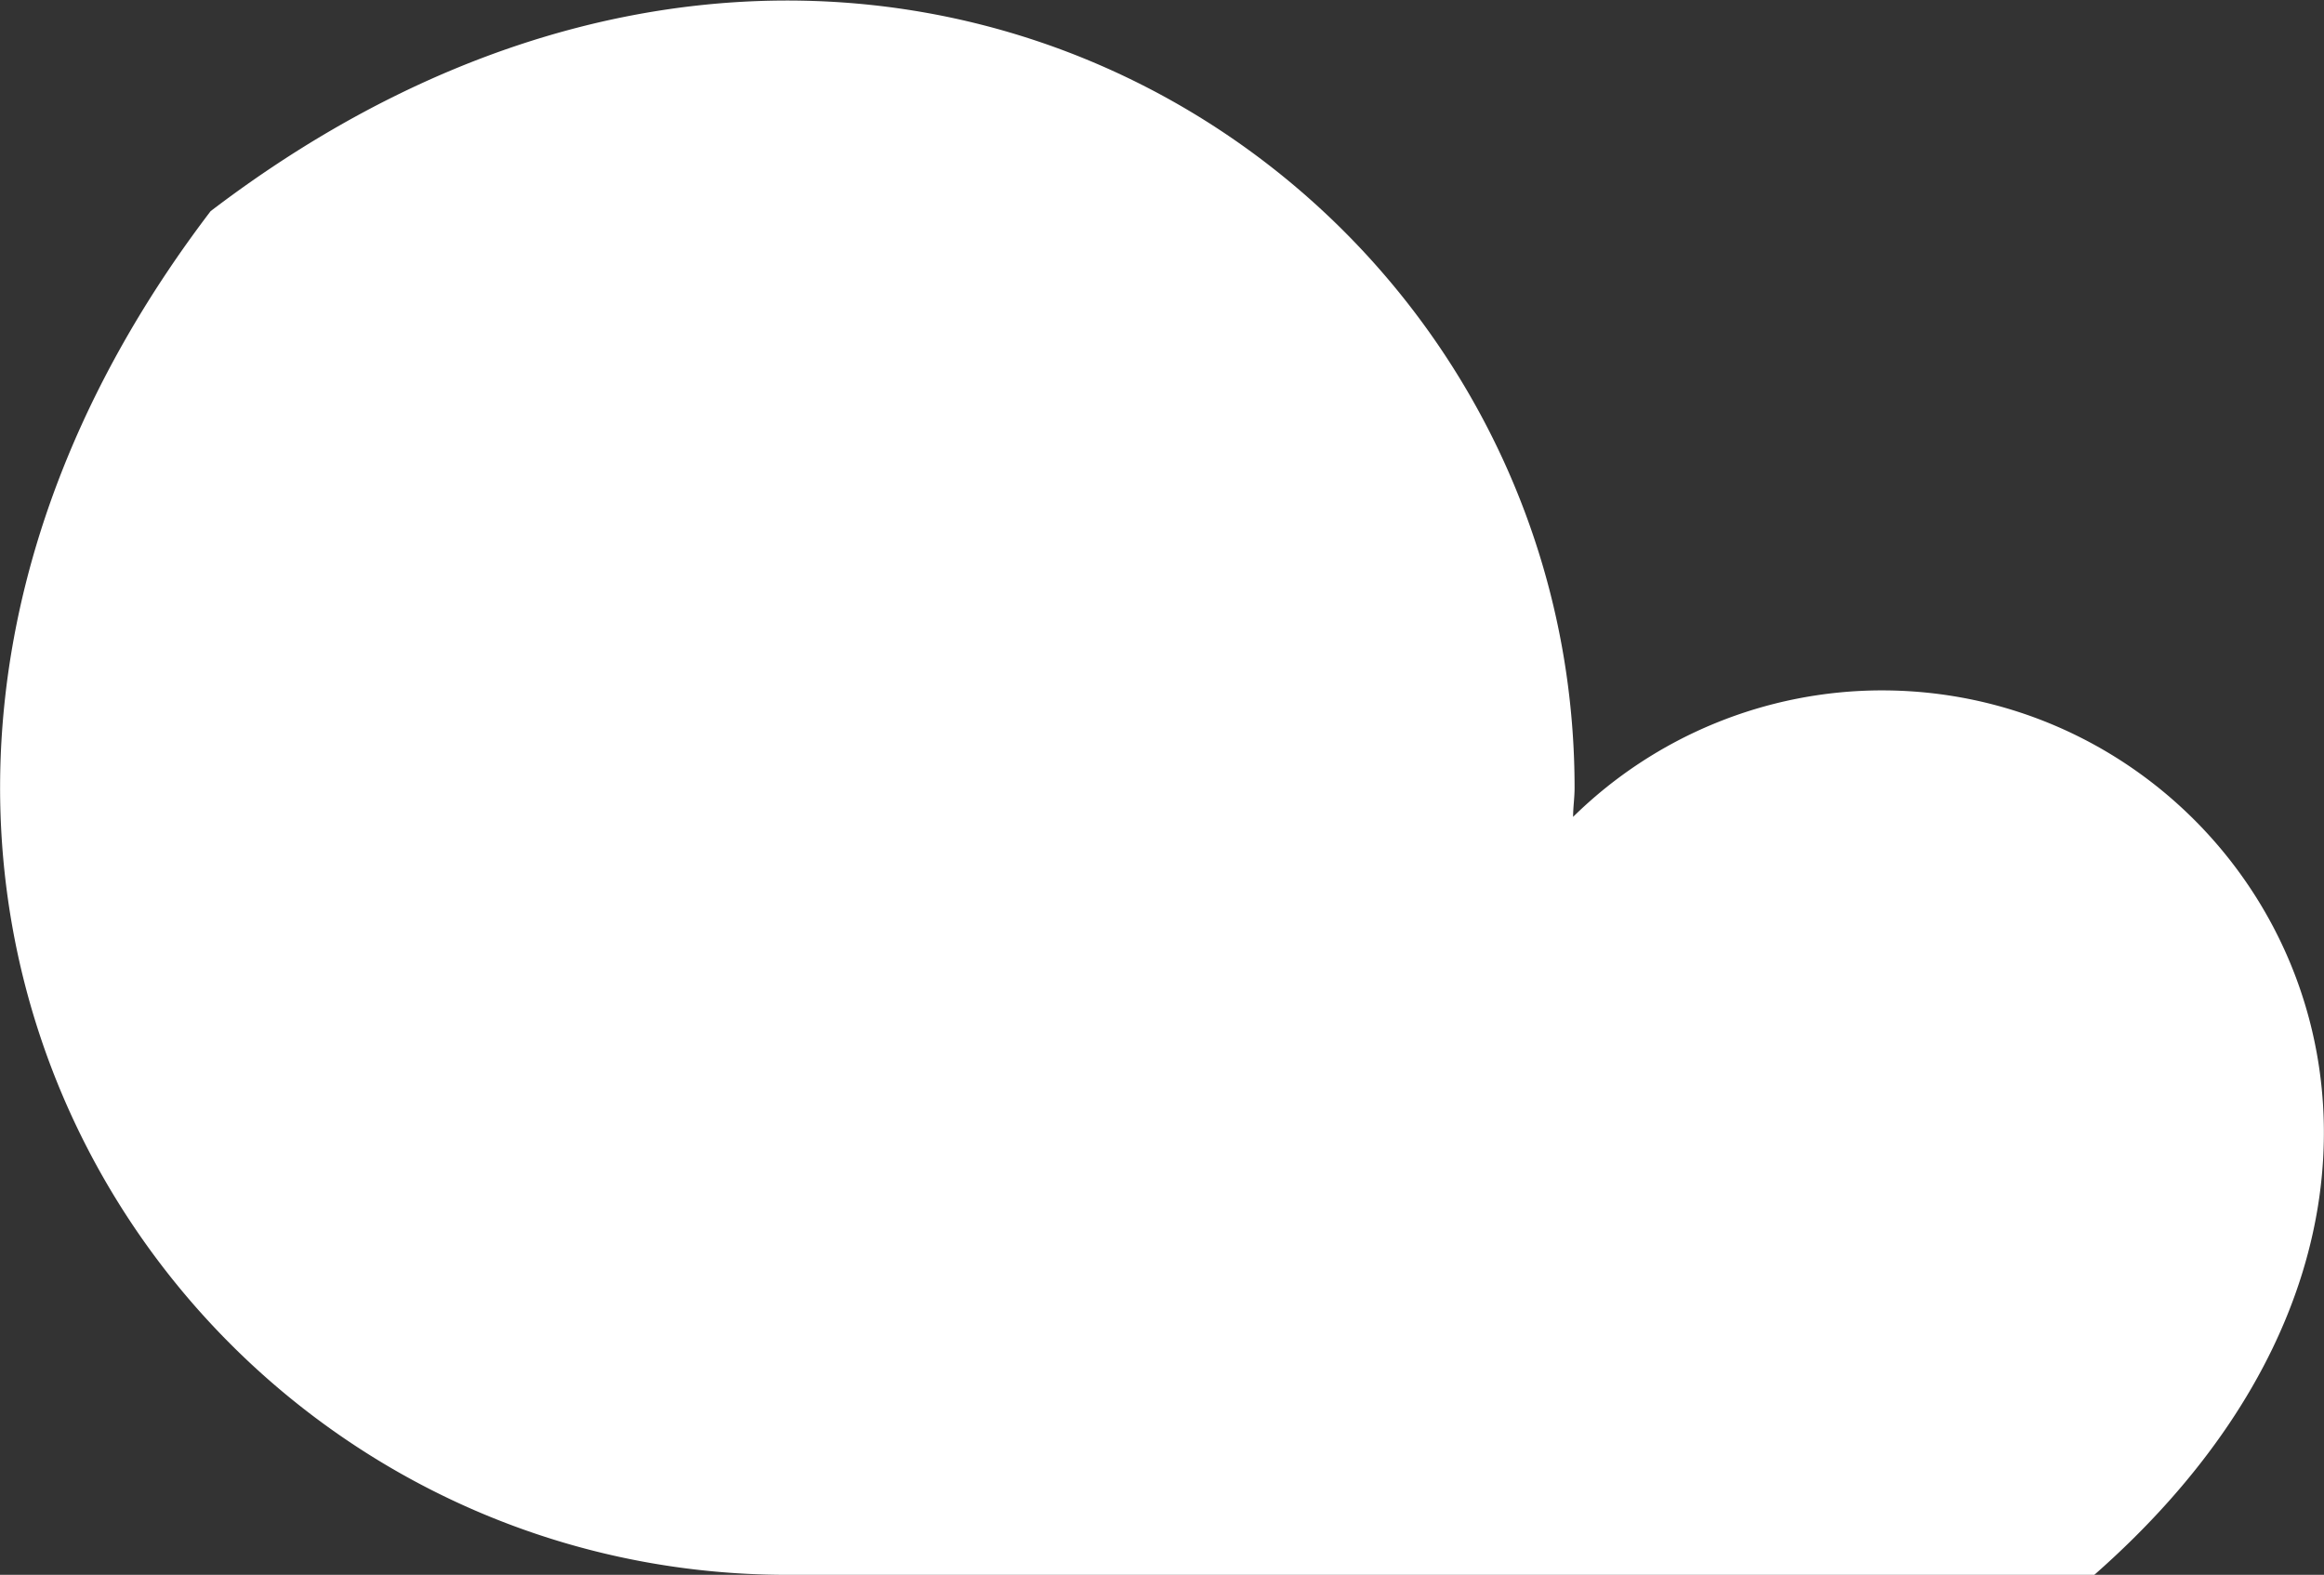 <svg xmlns="http://www.w3.org/2000/svg" viewBox="0 0 93.9 63.62"><rect x="0" y="0" width="93.9" height="63.62" fill="#333333" stroke="none"/><defs><style>.cls-1{fill:#fff;}</style></defs><g id="レイヤー_2" data-name="レイヤー 2"><g id="レイヤー_1-2" data-name="レイヤー 1"><path class="cls-1" d="M31.81,63.62H84.62c17.93-15.76,7-35.73-8.59-35.73A17.82,17.82,0,0,0,63.56,33c0-.39.06-.77.06-1.17,0-25-28.88-43.29-55.11-23.3C-11.47,34.75,6.8,63.62,31.81,63.62Z"/></g></g></svg>